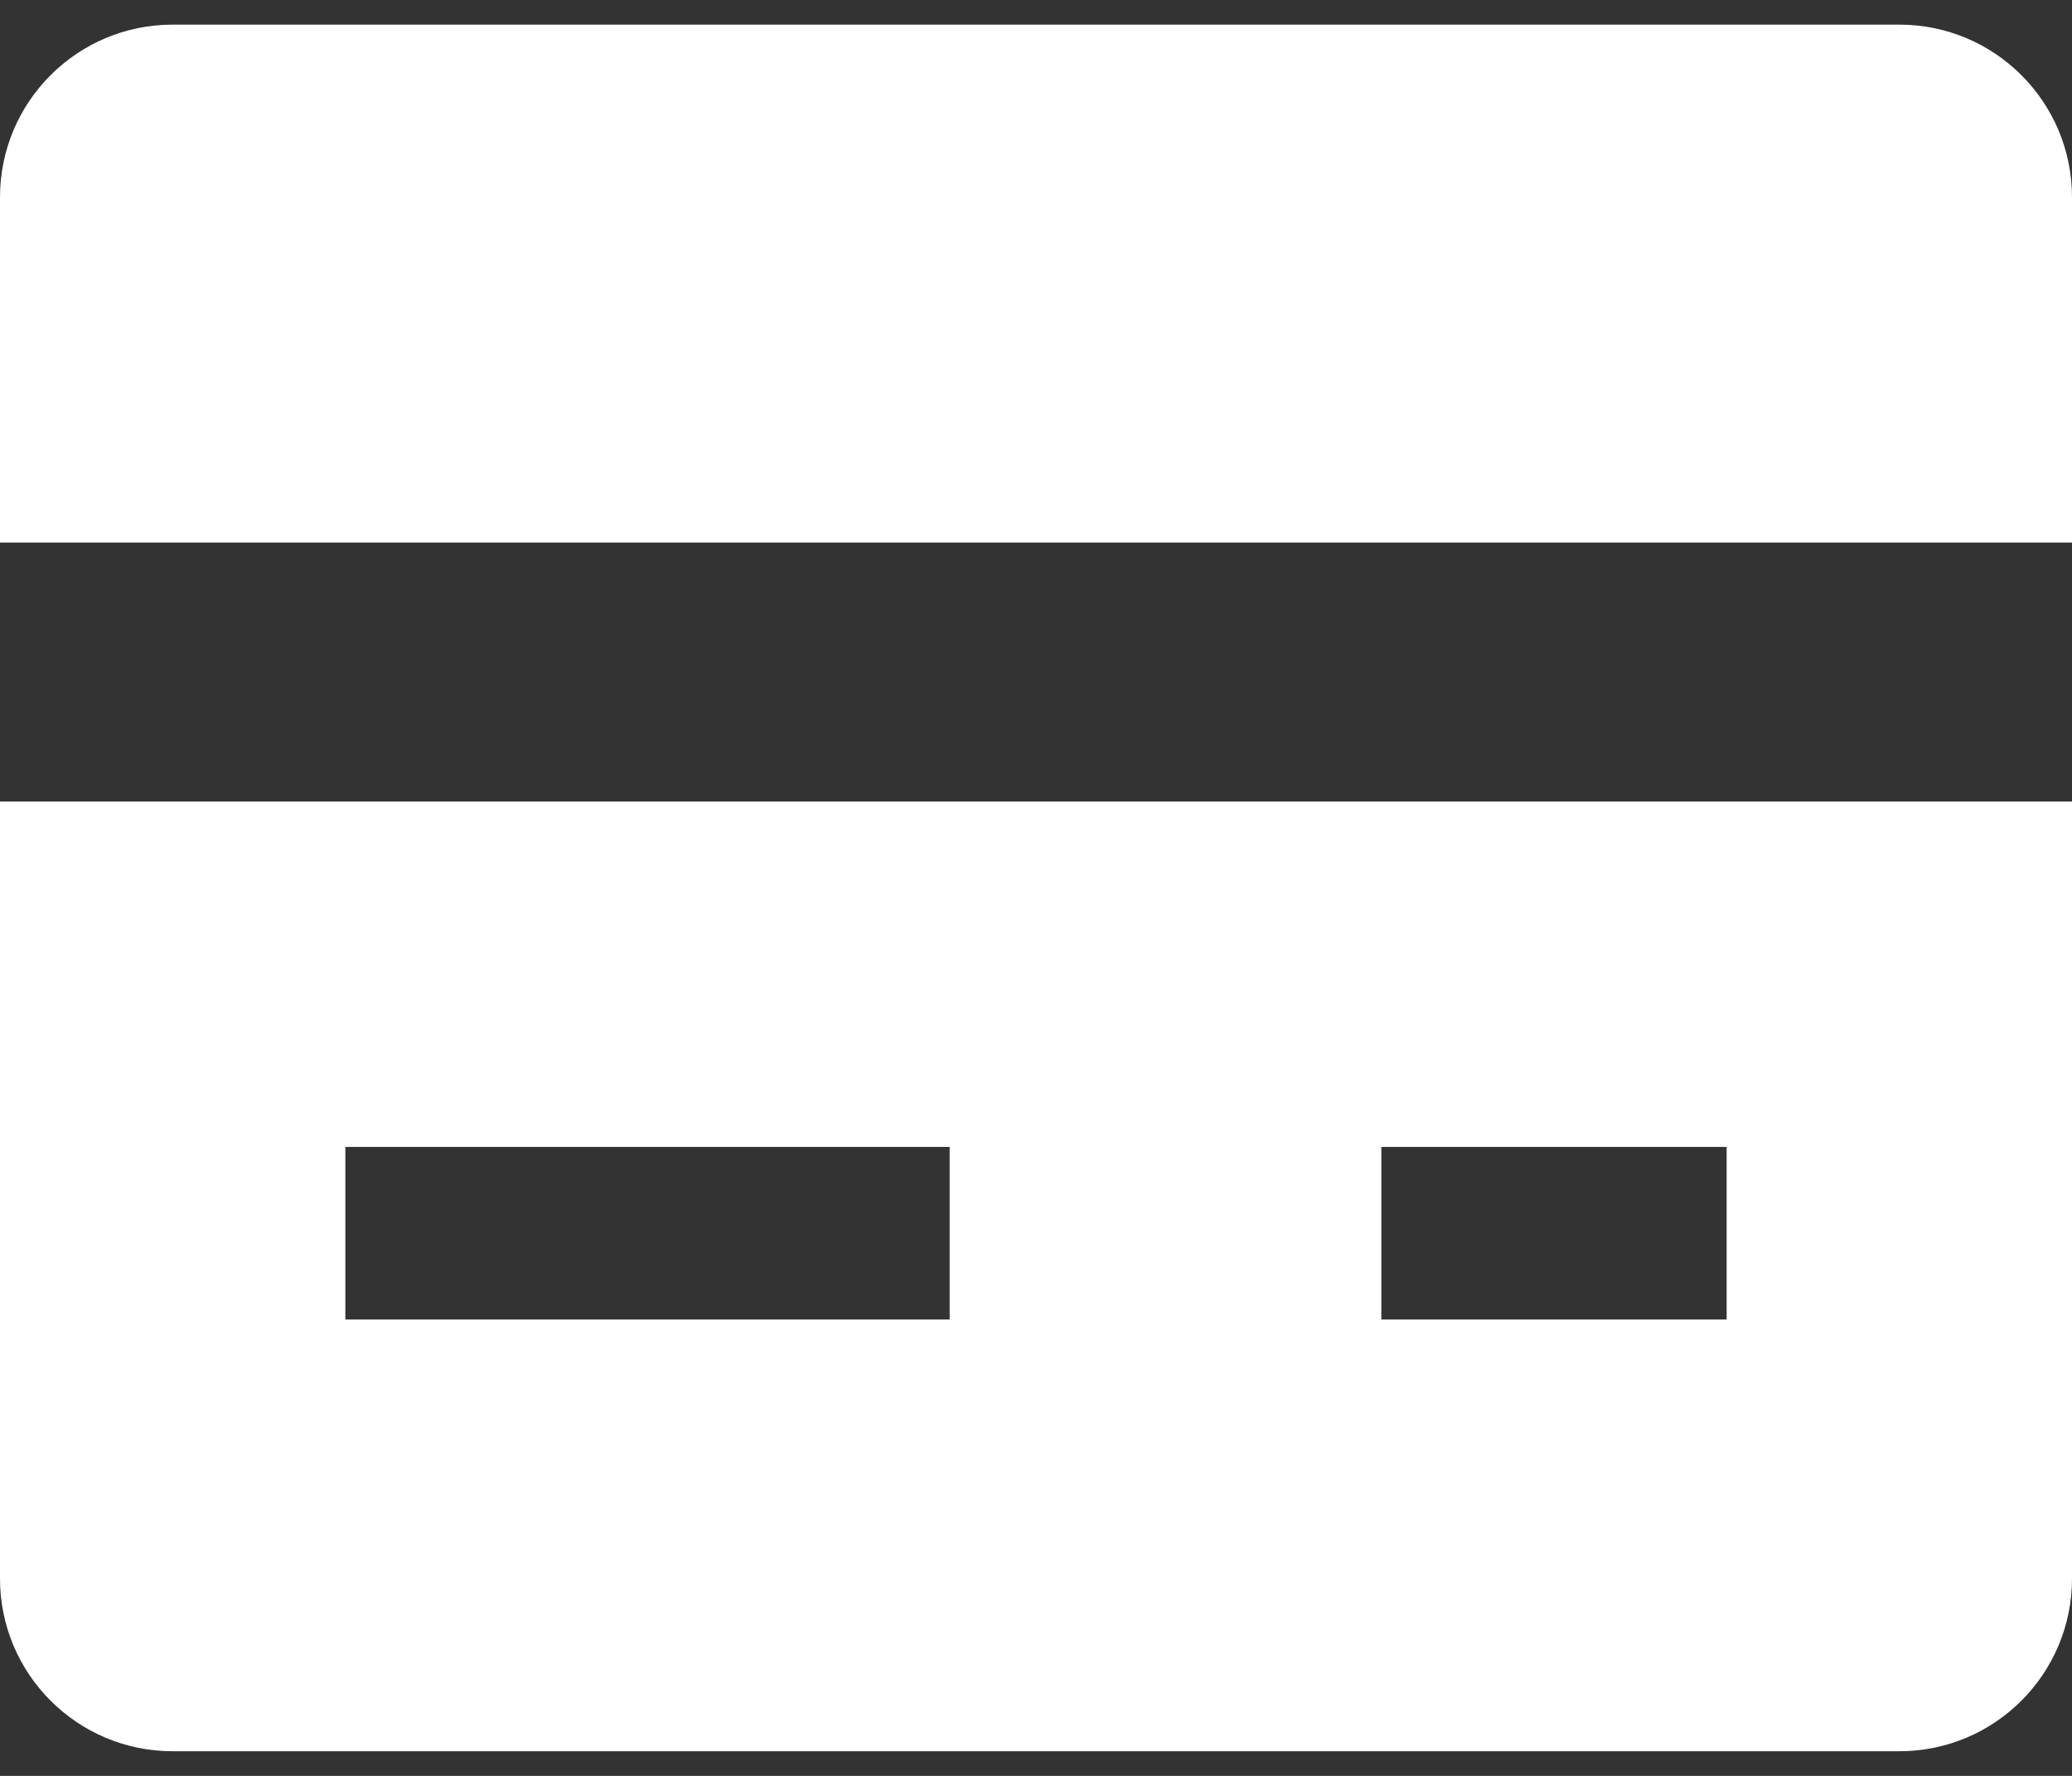 <svg width="28" height="24" viewBox="0 0 28 24" fill="none" xmlns="http://www.w3.org/2000/svg">
<rect x="0" y="0" width="28" height="24" fill="#333333" stroke="none"/>
<path d="M28 7.332V2.667C28 1.377 26.956 0.333 25.667 0.333H2.333C1.044 0.333 0 1.377 0 2.667V7.332H28Z" fill="white"/>
<path d="M0 10.833V21.333C0 22.622 1.044 23.667 2.333 23.667H25.667C26.956 23.667 28 22.622 28 21.333V10.833H0ZM12.833 17.833H4.667V15.5H12.833V17.833ZM23.333 17.833H18.667V15.5H23.333V17.833Z" fill="white"/>
</svg>
